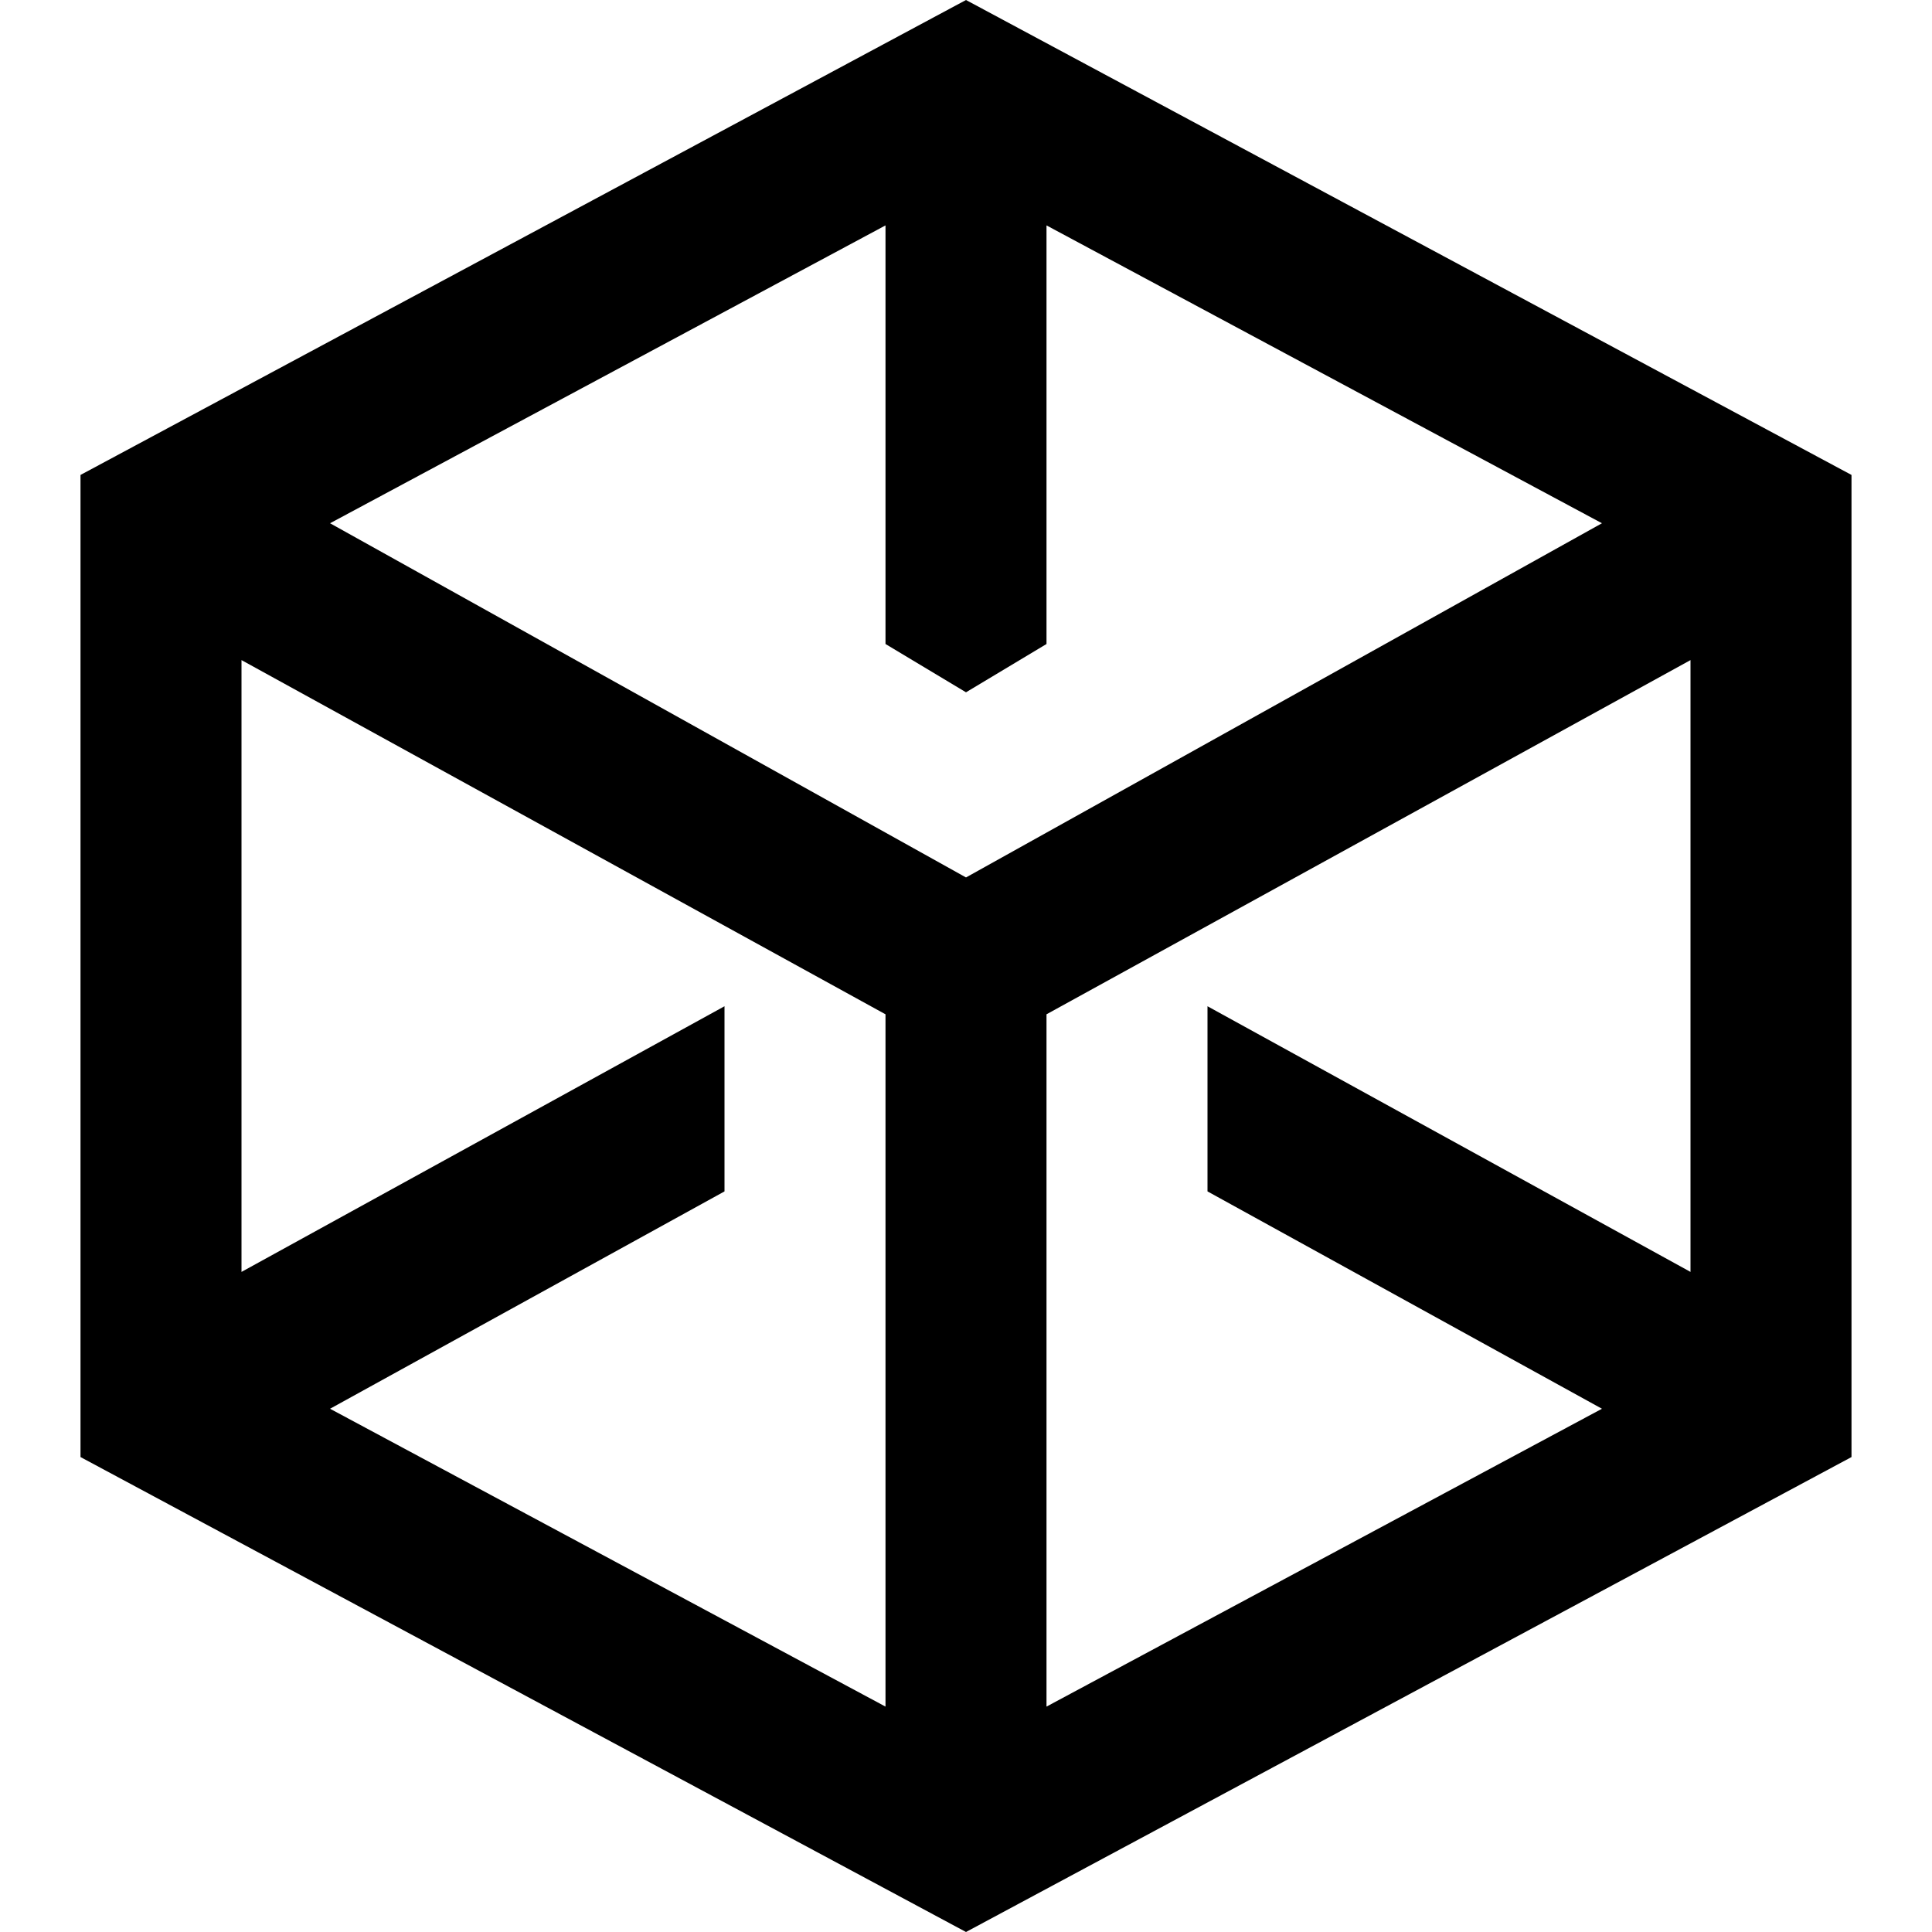 <svg xmlns="http://www.w3.org/2000/svg" viewBox="0 0 24 24"><path d="M12 0L1 5.9v12.2L12 24l11-5.9V5.9L12 0zm3 12.5v2.3l4.9 2.7-6.9 3.7v-8.6l8-4.4v7.6l-6-3.3zM3 15.8V8.2l8 4.4v8.6l-6.9-3.7L9 14.8v-2.3l-6 3.3zm9-7.2l1-.6V2.8l6.9 3.7-7.9 4.4-7.9-4.4L11 2.8V8l1 .6z"/></svg>